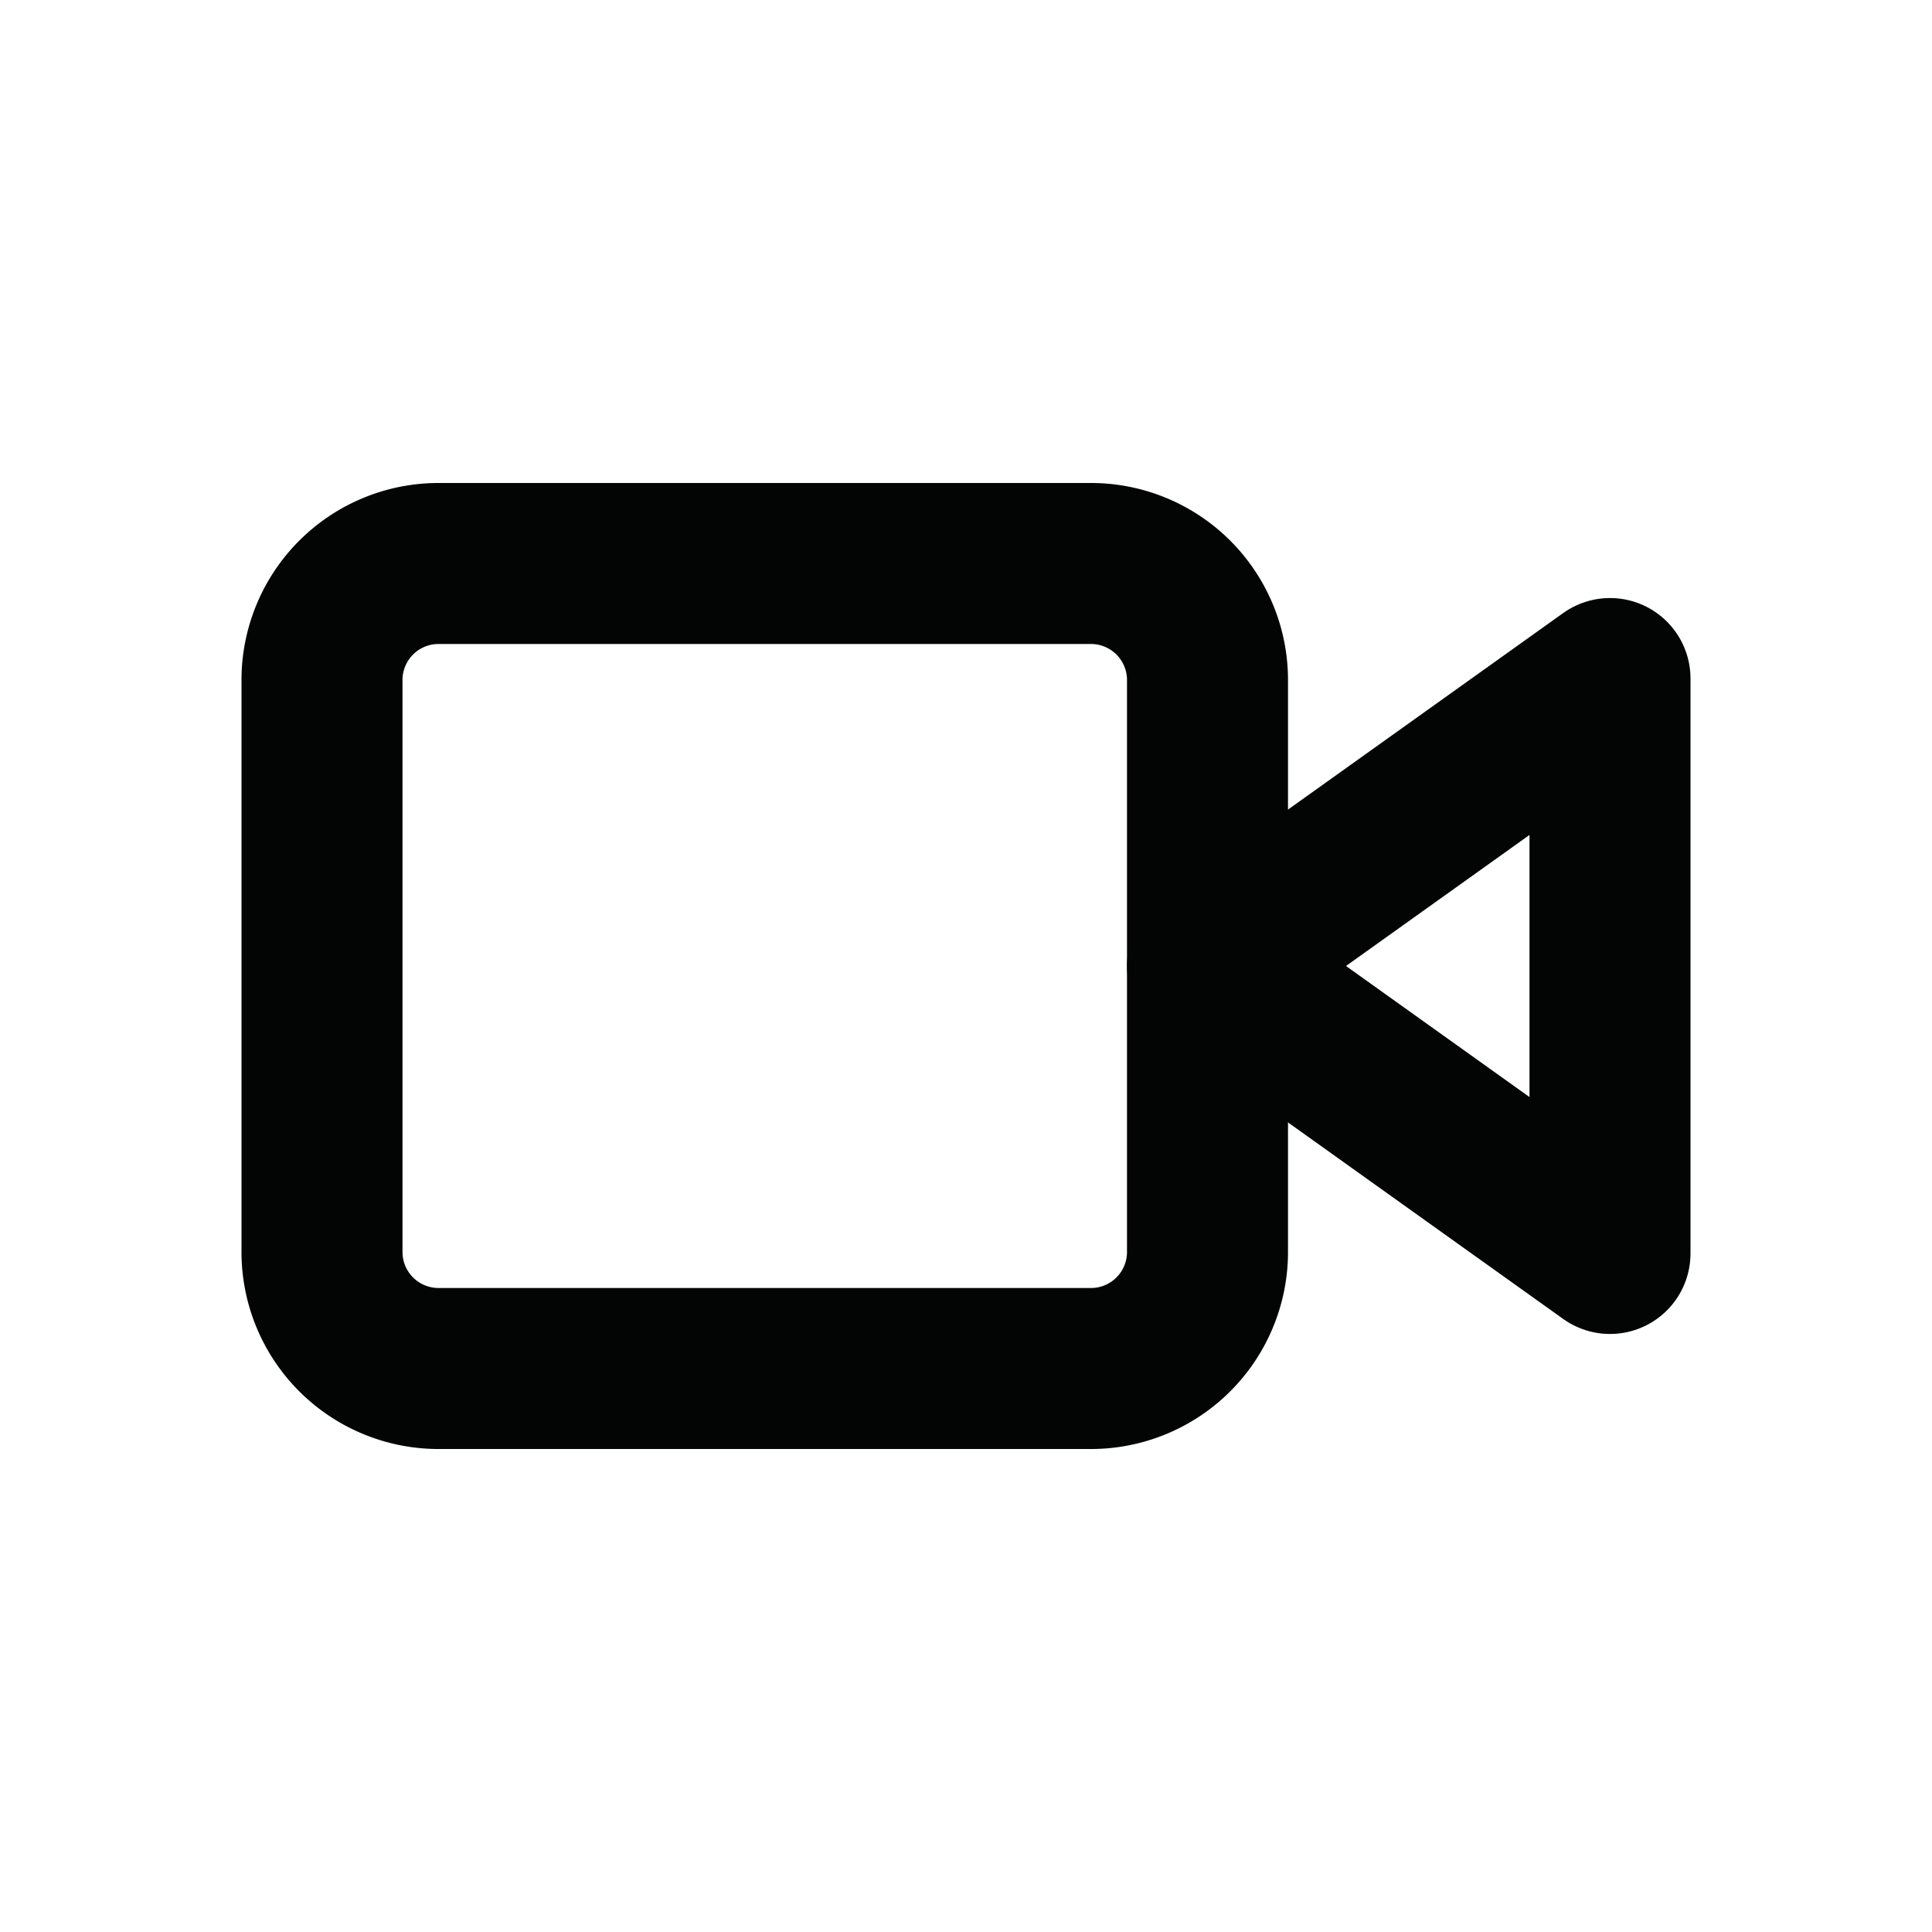 <svg id="online" xmlns="http://www.w3.org/2000/svg" width="24" height="24" viewBox="0 0 24 24">
  <rect id="bound" width="24" height="24" fill="none"/>
  <g id="Icon_feather-video" data-name="Icon feather-video" transform="translate(2.5 -0.5)">
    <path id="Path_227" data-name="Path 227" d="M29,10.5l-5,3.571,5,3.571Z" transform="translate(-11.5 -1.571)" fill="none" stroke="#030404" stroke-linecap="round" stroke-linejoin="round" stroke-width="2"/>
    <path id="Path_228" data-name="Path 228" d="M2.967,7.5h8.067A1.448,1.448,0,0,1,12.5,8.929v7.143A1.448,1.448,0,0,1,11.033,17.5H2.967A1.448,1.448,0,0,1,1.5,16.071V8.929A1.448,1.448,0,0,1,2.967,7.5Z" transform="translate(0)" fill="none" stroke="#030404" stroke-linecap="round" stroke-linejoin="round" stroke-width="2"/>
  </g>
</svg>
